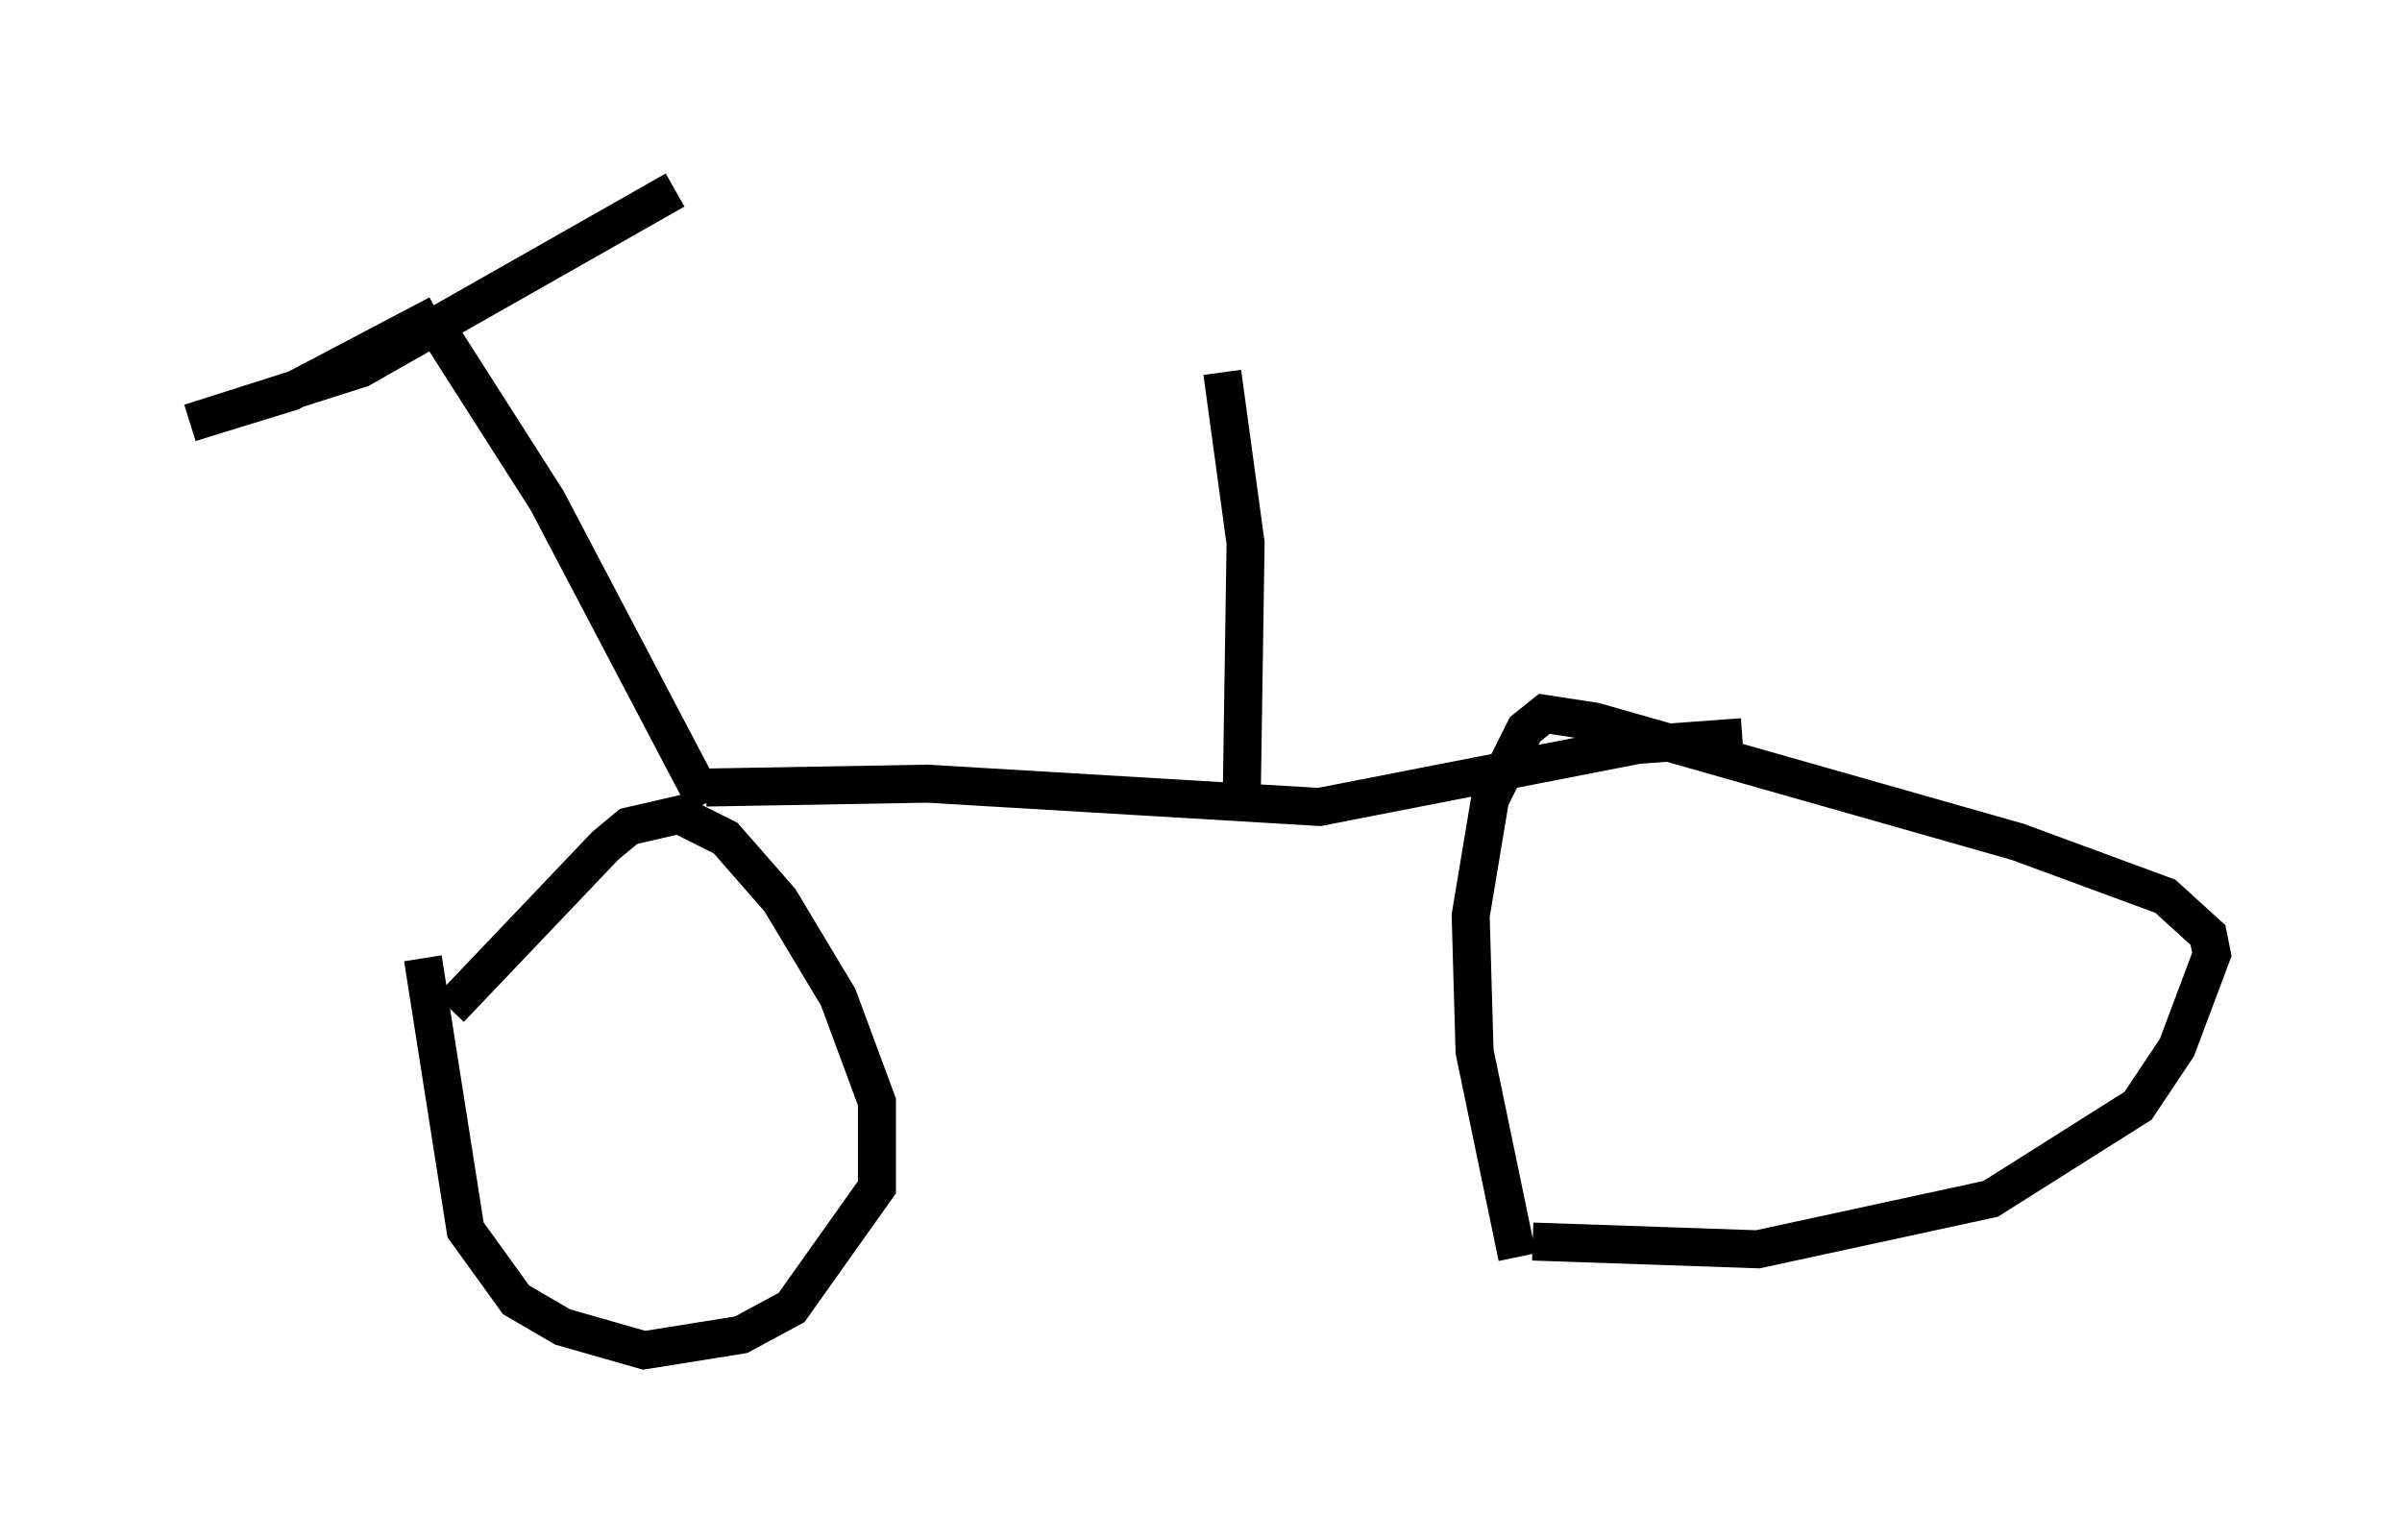 <?xml version="1.0" encoding="utf-8" ?>
<svg baseProfile="full" height="40.523" version="1.1" width="63.186" xmlns="http://www.w3.org/2000/svg" xmlns:ev="http://www.w3.org/2001/xml-events" xmlns:xlink="http://www.w3.org/1999/xlink"><defs /><rect fill="white" height="40.523" width="63.186" x="0" y="0" /><path d="M10.308, 29.602 m1.531, -3.063 l4.083, -4.288 0.613, -0.51 l1.327, -0.306 1.225, 0.613 l1.429, 1.633 1.531, 2.552 l1.021, 2.756 0.0, 2.246 l-2.246, 3.165 -1.327, 0.715 l-2.552, 0.408 -2.144, -0.613 l-1.225, -0.715 -1.327, -1.838 l-1.123, -7.146 m28.788, 7.861 l-1.123, -5.41 -0.102, -3.573 l0.51, -3.063 0.919, -1.838 l0.51, -0.408 1.327, 0.204 l11.127, 3.165 3.879, 1.429 l1.123, 1.021 0.102, 0.51 l-0.919, 2.45 -1.021, 1.531 l-3.879, 2.45 -6.125, 1.327 l-5.921, -0.204 m-21.744, -11.944 l5.819, -0.102 10.311, 0.613 l8.371, -1.633 2.756, -0.204 m-27.257, 1.735 l-4.185, -7.963 -3.063, -4.798 m0.204, -0.102 l-3.879, 2.042 -2.654, 0.817 l4.492, -1.429 8.269, -4.696 m14.394, 4.798 l0.613, 4.492 -0.102, 6.738 " fill="none" stroke="black" stroke-width="1" /></svg>